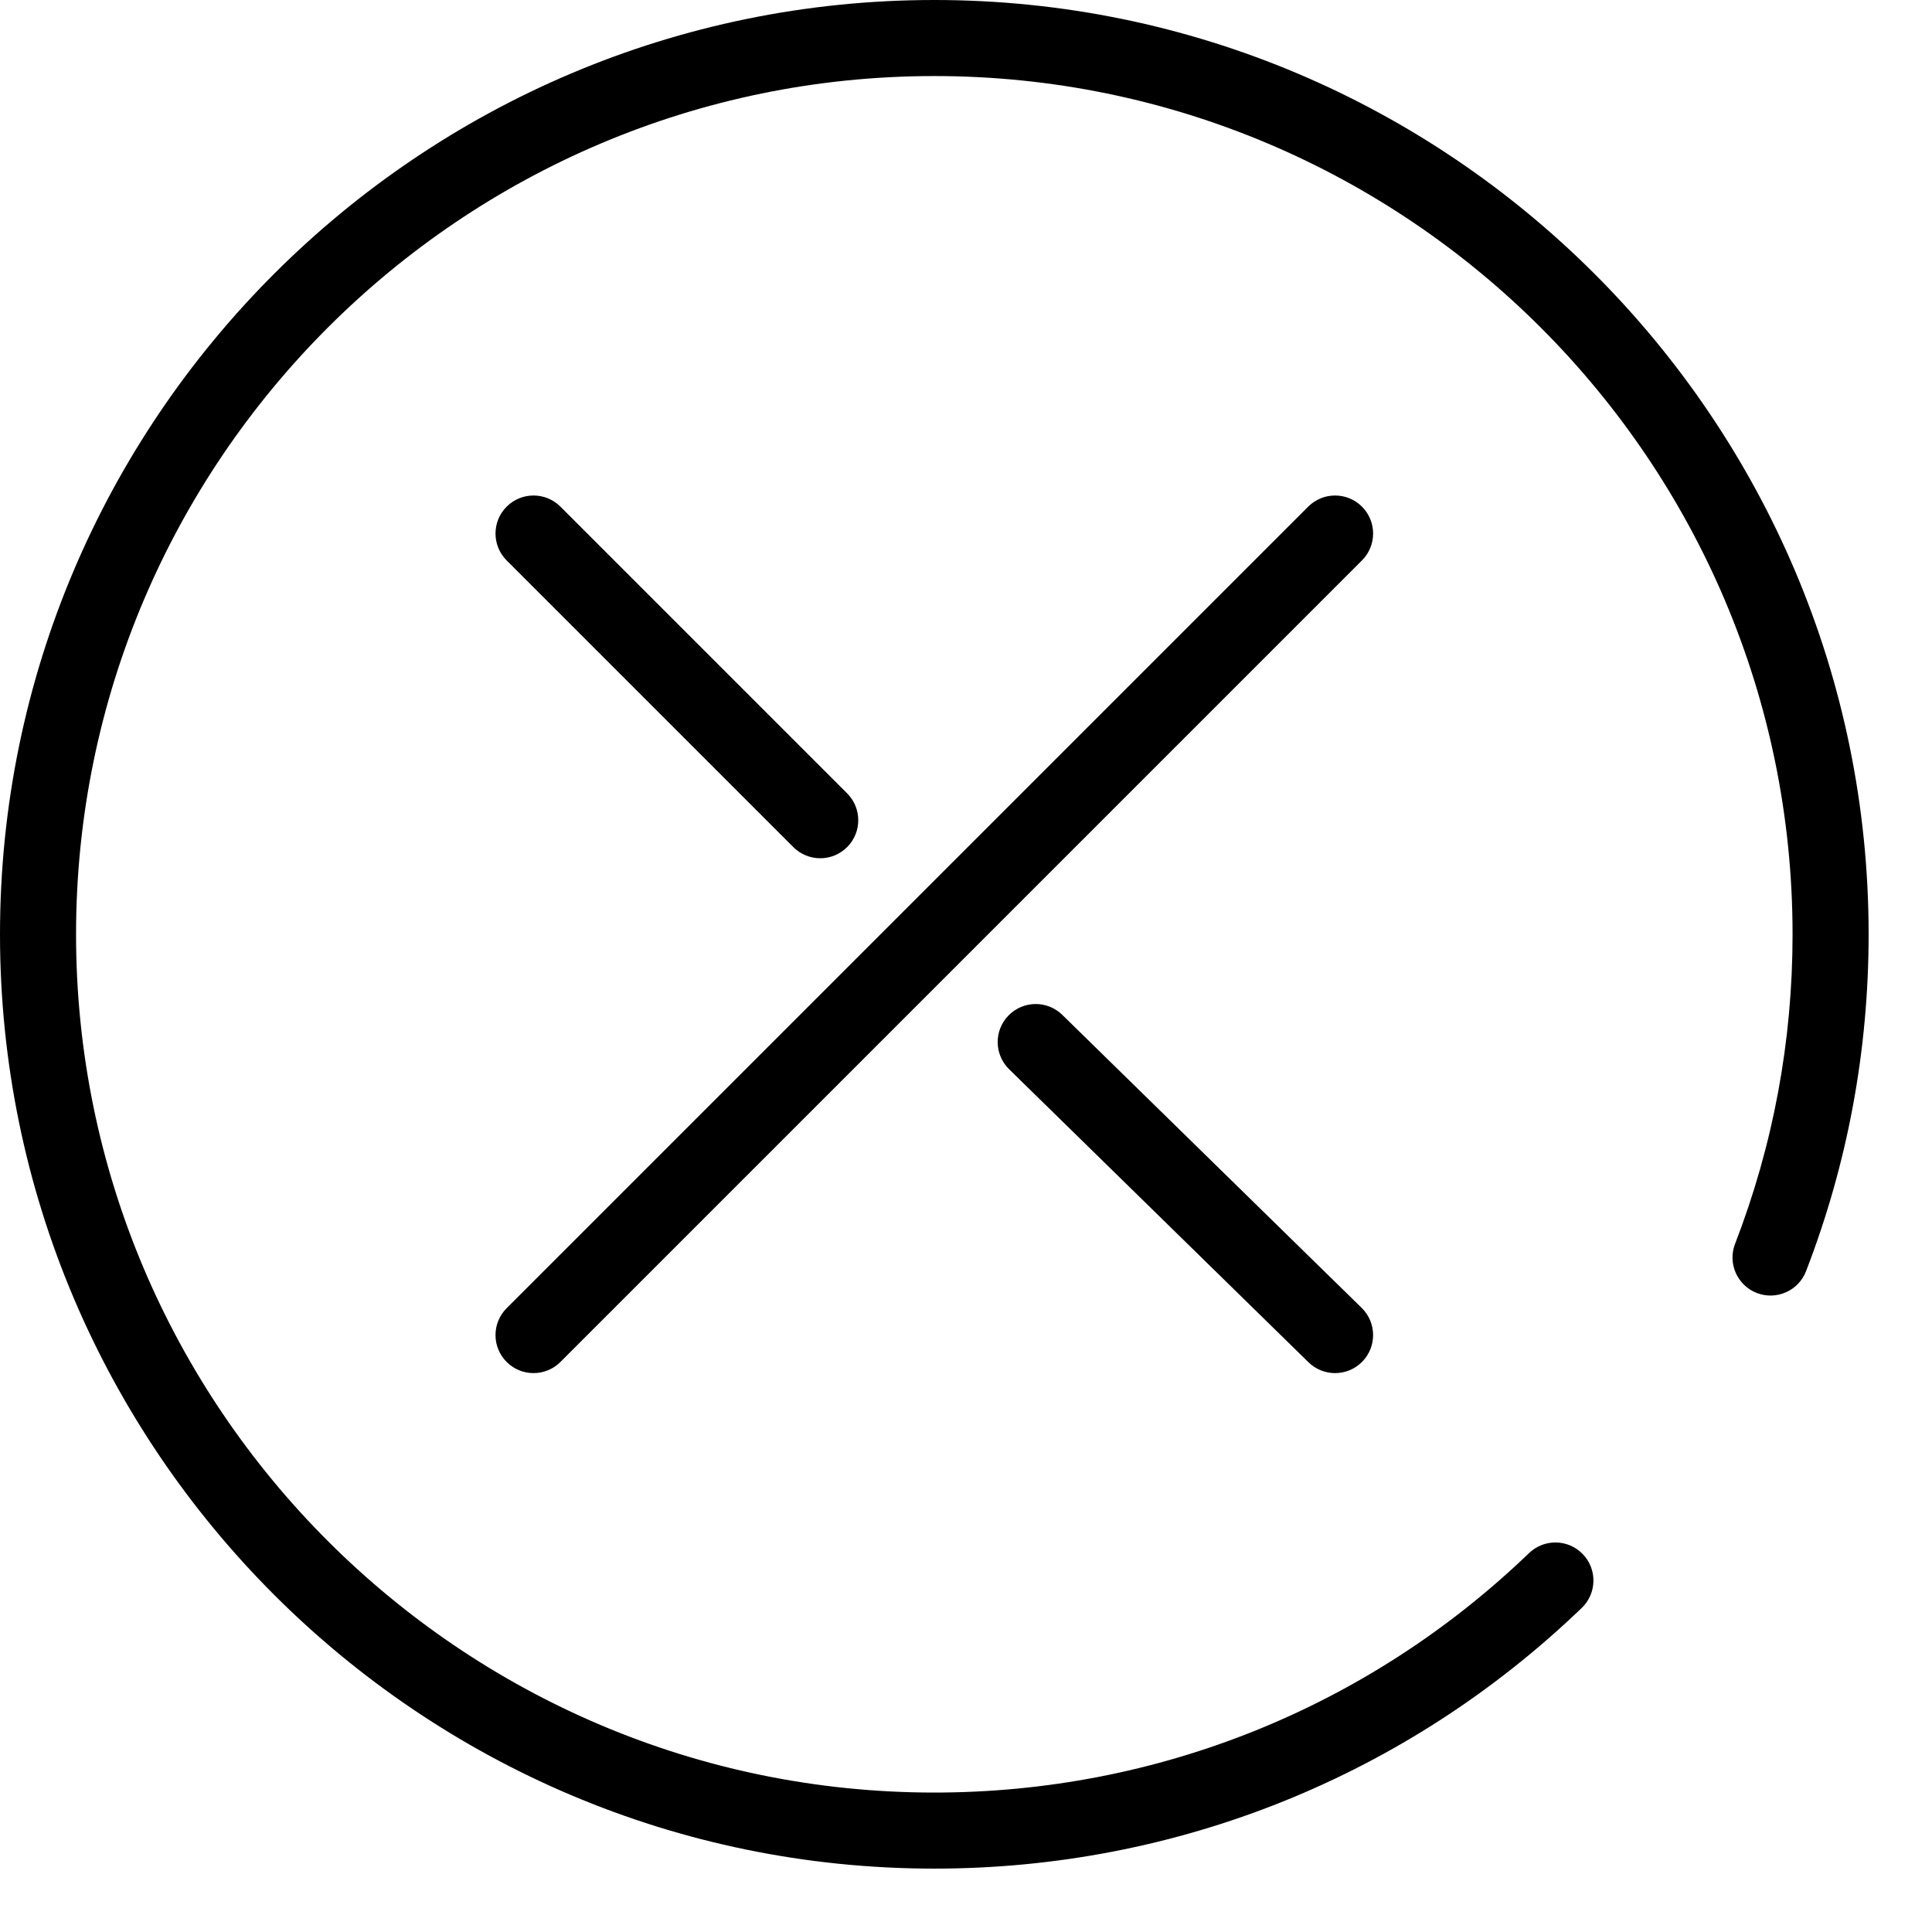 <svg xmlns="http://www.w3.org/2000/svg" viewBox="0 0 304.843 304.843" stroke-width="5"><path d="M147.421 0C66.133 0 0 66.133 0 147.421s66.133 147.421 147.421 147.421c38.287 0 74.567-14.609 102.159-41.136 2.389-2.296 2.464-6.095.167-8.483-2.295-2.388-6.093-2.464-8.483-.167-25.345 24.367-58.672 37.786-93.842 37.786C72.75 282.843 12 222.093 12 147.421S72.75 12 147.421 12s135.421 60.75 135.421 135.421c0 16.842-3.052 33.273-9.071 48.835-1.195 3.091.341 6.565 3.432 7.761 3.092 1.193 6.565-.341 7.761-3.432 6.555-16.949 9.879-34.836 9.879-53.165C294.843 66.133 228.71 0 147.421 0z"/><path d="M167.619 160.134c-2.37-2.319-6.168-2.277-8.485.09-2.318 2.368-2.277 6.167.09 8.485l47.236 46.236c1.168 1.143 2.683 1.712 4.197 1.712 1.557 0 3.113-.603 4.288-1.803 2.318-2.368 2.277-6.167-.09-8.485l-47.236-46.235zm-42.441-26.471c1.171 1.171 2.707 1.757 4.243 1.757s3.071-.586 4.243-1.757c2.343-2.343 2.343-6.142 0-8.485L88.428 79.942c-2.343-2.343-6.143-2.343-8.485 0-2.343 2.343-2.343 6.142 0 8.485l45.235 45.236zM214.9 79.942c-2.343-2.343-6.143-2.343-8.485 0L79.942 206.415c-2.343 2.343-2.343 6.142 0 8.485 1.171 1.171 2.707 1.757 4.243 1.757s3.071-.586 4.243-1.757L214.9 88.428c2.343-2.344 2.343-6.142 0-8.486z"/></svg>